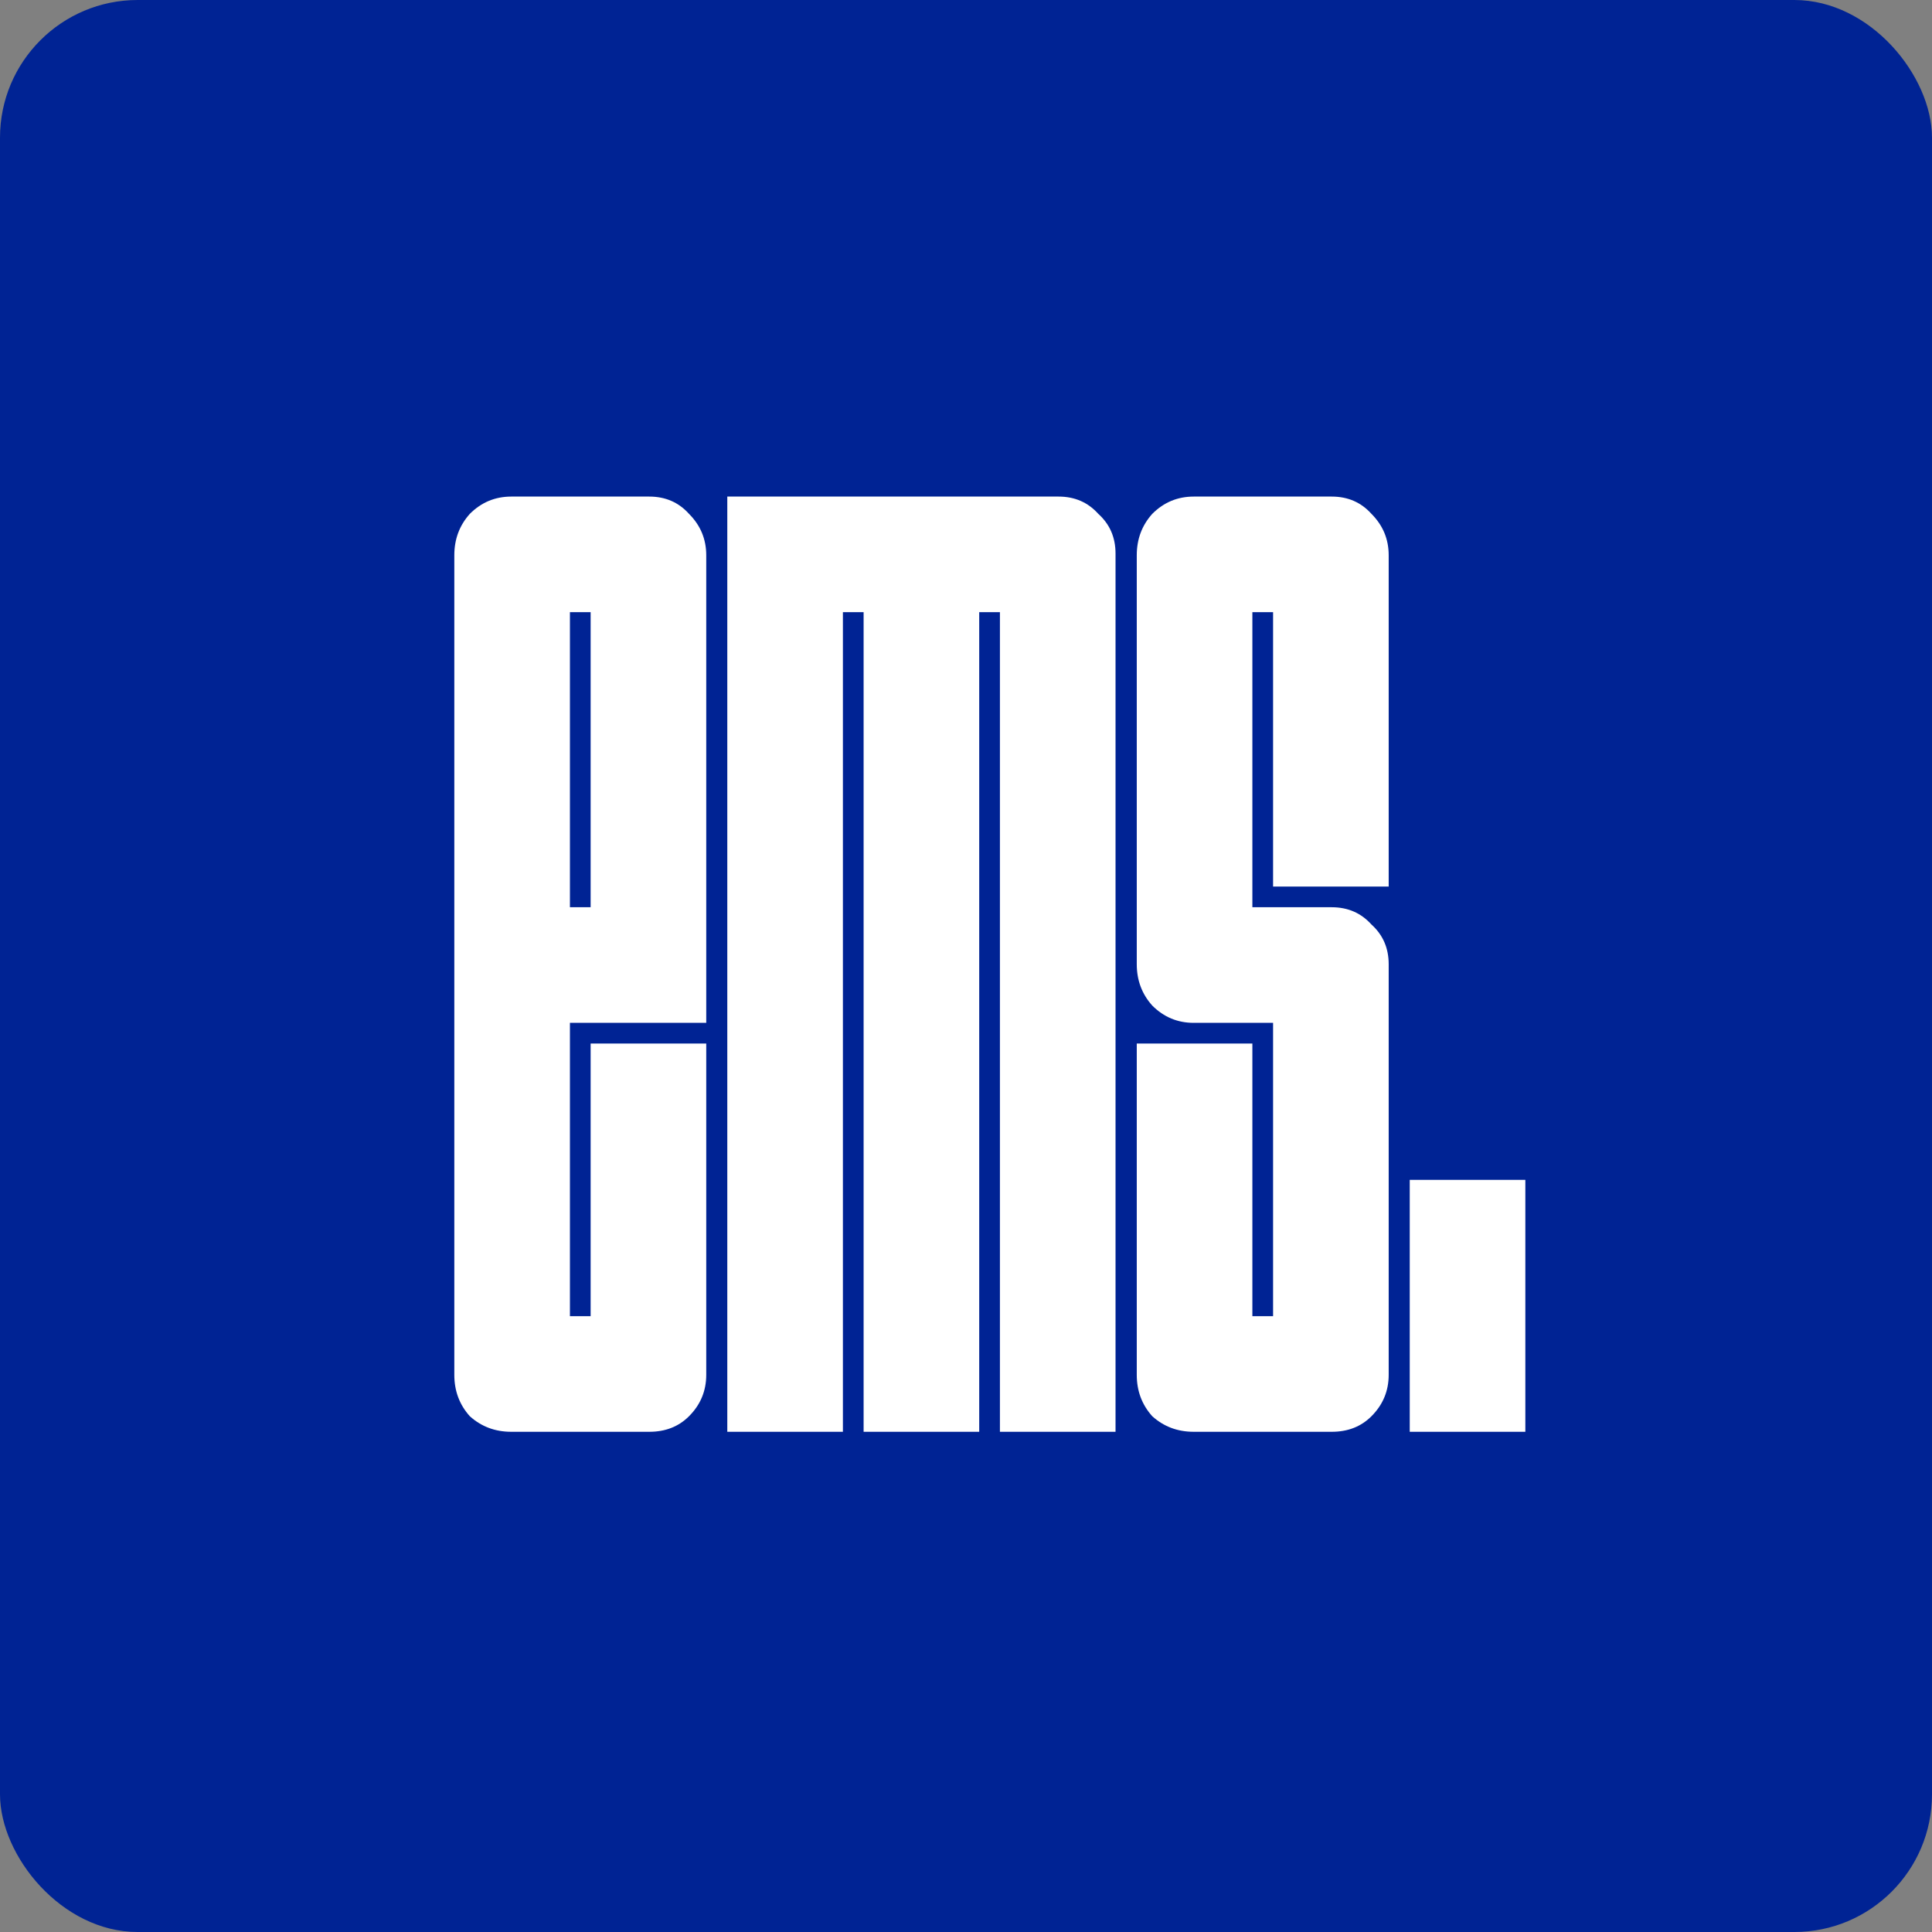 <svg width="421" height="421" viewBox="0 0 421 421" fill="none" xmlns="http://www.w3.org/2000/svg">
<rect x="0" y="0" width="421" height="421" fill="#808080" stroke="none"/>
<rect width="421" height="421" rx="30" fill="#002394"/>
<path d="M141.488 312H111.408C107.899 312 104.891 310.872 102.384 308.616C100.128 306.109 99 303.101 99 299.592V120.992C99 117.483 100.128 114.475 102.384 111.968C104.891 109.461 107.899 108.208 111.408 108.208H141.488C144.997 108.208 147.88 109.461 150.136 111.968C152.643 114.475 153.896 117.483 153.896 120.992V222.888H124.192V286.808H128.704V227.4H153.896V299.592C153.896 303.101 152.643 306.109 150.136 308.616C147.88 310.872 144.997 312 141.488 312ZM124.192 197.696H128.704V133.4H124.192V197.696ZM243.084 312H217.892V133.4H213.38V312H188.188V133.4H183.676V312H158.484V108.208H230.676C234.186 108.208 237.068 109.461 239.324 111.968C241.831 114.224 243.084 117.107 243.084 120.616V312ZM290.199 312H260.119C256.61 312 253.602 310.872 251.095 308.616C248.839 306.109 247.711 303.101 247.711 299.592V227.4H272.903V286.808H277.415V222.888H260.119C256.61 222.888 253.602 221.635 251.095 219.128C248.839 216.621 247.711 213.613 247.711 210.104V120.992C247.711 117.483 248.839 114.475 251.095 111.968C253.602 109.461 256.61 108.208 260.119 108.208H290.199C293.708 108.208 296.591 109.461 298.847 111.968C301.354 114.475 302.607 117.483 302.607 120.992V193.184H277.415V133.4H272.903V197.696H290.199C293.708 197.696 296.591 198.949 298.847 201.456C301.354 203.712 302.607 206.595 302.607 210.104V299.592C302.607 303.101 301.354 306.109 298.847 308.616C296.591 310.872 293.708 312 290.199 312ZM307.195 312V257.104H332.387V312H307.195Z" fill="white"/>
</svg>
